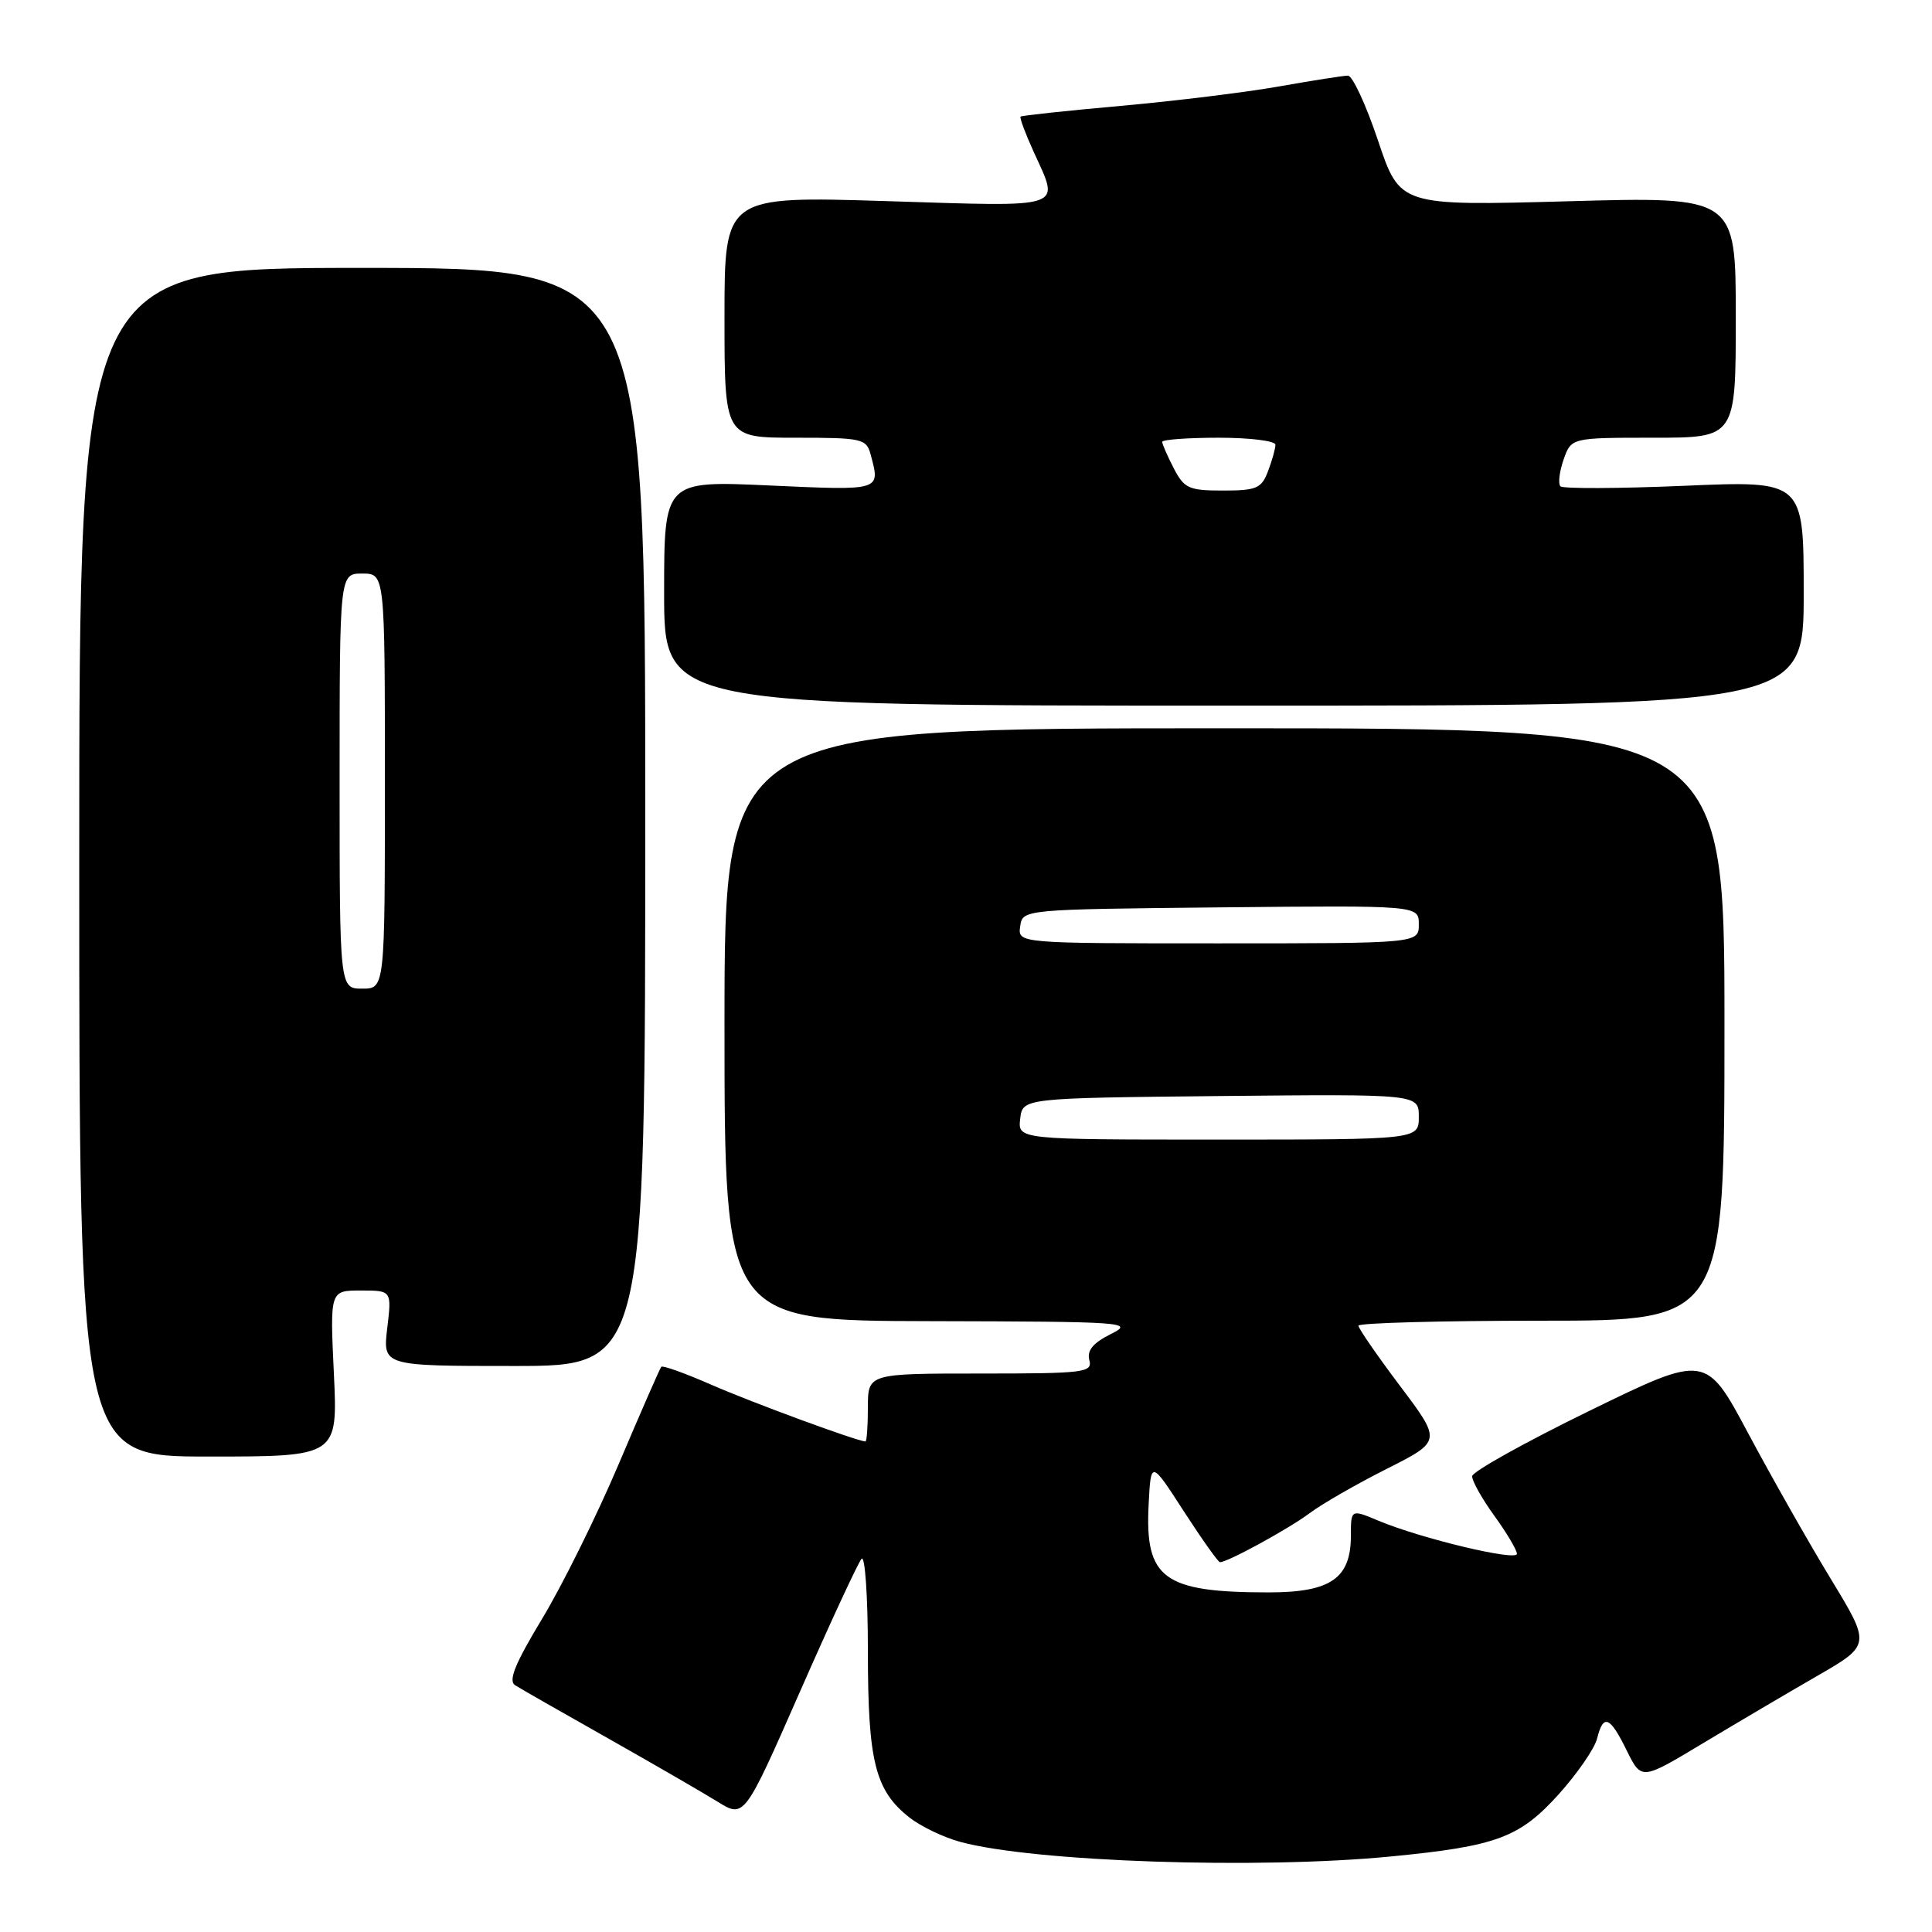 <?xml version="1.0" encoding="UTF-8" standalone="no"?>
<!DOCTYPE svg PUBLIC "-//W3C//DTD SVG 1.1//EN" "http://www.w3.org/Graphics/SVG/1.1/DTD/svg11.dtd" >
<svg xmlns="http://www.w3.org/2000/svg" xmlns:xlink="http://www.w3.org/1999/xlink" version="1.1" viewBox="0 0 256 256">
 <g >
 <path fill="currentColor"
d=" M 184.32 245.99 C 198.32 244.63 201.37 243.50 206.58 237.70 C 209.02 234.98 211.29 231.69 211.62 230.38 C 212.45 227.05 213.31 227.39 215.55 231.95 C 217.50 235.89 217.50 235.89 225.50 231.08 C 229.90 228.44 236.74 224.40 240.70 222.12 C 247.91 217.97 247.91 217.97 242.60 209.23 C 239.68 204.43 234.76 195.75 231.66 189.95 C 226.04 179.41 226.04 179.41 210.59 186.95 C 202.10 191.10 195.11 194.99 195.07 195.60 C 195.03 196.20 196.35 198.56 198.00 200.84 C 199.65 203.12 201.00 205.39 201.00 205.89 C 201.00 206.90 188.34 203.88 182.67 201.51 C 179.00 199.97 179.00 199.97 179.00 203.49 C 179.00 209.15 176.32 211.00 168.12 211.00 C 154.16 211.00 151.69 209.19 152.20 199.35 C 152.50 193.50 152.50 193.50 156.86 200.25 C 159.26 203.96 161.42 207.00 161.65 207.00 C 162.67 207.00 170.76 202.58 173.51 200.52 C 175.16 199.28 179.78 196.63 183.77 194.62 C 191.02 190.96 191.02 190.96 185.51 183.64 C 182.48 179.62 180.00 176.02 180.00 175.66 C 180.00 175.30 190.91 175.00 204.25 175.00 C 228.50 175.00 228.50 175.00 228.50 135.75 C 228.50 96.50 228.50 96.50 162.25 96.50 C 96.00 96.50 96.00 96.50 96.00 135.75 C 96.00 175.00 96.00 175.00 123.25 175.06 C 149.25 175.12 150.35 175.20 147.19 176.77 C 144.84 177.94 144.01 178.94 144.34 180.21 C 144.78 181.87 143.74 182.00 129.91 182.00 C 115.00 182.00 115.00 182.00 115.00 186.50 C 115.00 188.97 114.85 191.00 114.68 191.00 C 113.65 191.00 99.55 185.81 94.22 183.47 C 90.77 181.96 87.80 180.89 87.62 181.11 C 87.44 181.32 84.90 187.12 81.98 194.00 C 79.06 200.88 74.49 210.10 71.83 214.50 C 68.26 220.41 67.32 222.71 68.25 223.30 C 68.94 223.74 74.45 226.89 80.50 230.30 C 86.55 233.72 93.10 237.51 95.06 238.72 C 98.62 240.93 98.62 240.93 105.97 224.22 C 110.01 215.02 113.70 207.07 114.16 206.55 C 114.62 206.03 115.00 211.55 115.00 218.83 C 115.00 233.43 115.96 237.25 120.51 240.83 C 122.02 242.02 125.07 243.48 127.28 244.07 C 137.08 246.71 166.68 247.71 184.32 245.99 Z  M 44.24 182.00 C 43.72 171.00 43.72 171.00 47.81 171.00 C 51.91 171.00 51.91 171.00 51.31 176.00 C 50.72 181.00 50.72 181.00 68.11 181.00 C 85.50 181.00 85.50 181.00 85.50 108.25 C 85.50 35.50 85.50 35.50 48.00 35.50 C 10.50 35.49 10.50 35.49 10.50 114.25 C 10.50 193.00 10.50 193.00 27.63 193.00 C 44.76 193.00 44.76 193.00 44.24 182.00 Z  M 239.00 78.60 C 239.00 63.69 239.00 63.69 223.19 64.37 C 214.49 64.74 207.11 64.77 206.77 64.44 C 206.44 64.10 206.62 62.52 207.18 60.91 C 208.20 58.00 208.20 58.00 219.10 58.00 C 230.00 58.00 230.00 58.00 230.00 42.03 C 230.00 26.05 230.00 26.05 207.75 26.67 C 185.50 27.28 185.50 27.28 182.60 18.64 C 181.01 13.89 179.21 10.01 178.60 10.02 C 178.00 10.03 173.90 10.67 169.50 11.45 C 165.10 12.23 155.65 13.39 148.50 14.03 C 141.35 14.67 135.38 15.31 135.23 15.45 C 135.08 15.59 135.86 17.68 136.96 20.10 C 140.44 27.78 141.57 27.40 117.50 26.65 C 96.00 25.98 96.00 25.98 96.00 41.99 C 96.00 58.00 96.00 58.00 105.38 58.00 C 114.27 58.00 114.80 58.12 115.37 60.25 C 116.66 65.06 116.85 65.00 102.00 64.33 C 88.00 63.69 88.00 63.69 88.00 78.59 C 88.00 93.50 88.00 93.50 163.50 93.50 C 239.00 93.50 239.00 93.50 239.00 78.60 Z  M 135.18 148.25 C 135.50 145.50 135.50 145.50 161.75 145.23 C 188.00 144.97 188.00 144.97 188.00 147.98 C 188.00 151.00 188.00 151.00 161.43 151.00 C 134.87 151.00 134.87 151.00 135.18 148.25 Z  M 135.18 122.75 C 135.50 120.50 135.50 120.50 161.75 120.23 C 188.00 119.97 188.00 119.97 188.00 122.48 C 188.00 125.00 188.00 125.00 161.43 125.00 C 134.86 125.00 134.86 125.00 135.18 122.75 Z  M 45.00 103.50 C 45.00 76.00 45.00 76.00 48.00 76.00 C 51.00 76.00 51.00 76.00 51.00 103.50 C 51.00 131.00 51.00 131.00 48.00 131.00 C 45.00 131.00 45.00 131.00 45.00 103.50 Z  M 155.53 62.05 C 154.69 60.43 154.00 58.85 154.00 58.55 C 154.00 58.25 157.38 58.00 161.50 58.00 C 165.62 58.00 169.00 58.42 169.00 58.93 C 169.00 59.45 168.56 61.02 168.02 62.43 C 167.16 64.72 166.50 65.00 162.05 65.00 C 157.53 65.00 156.91 64.72 155.53 62.05 Z "/>
</g>
</svg>